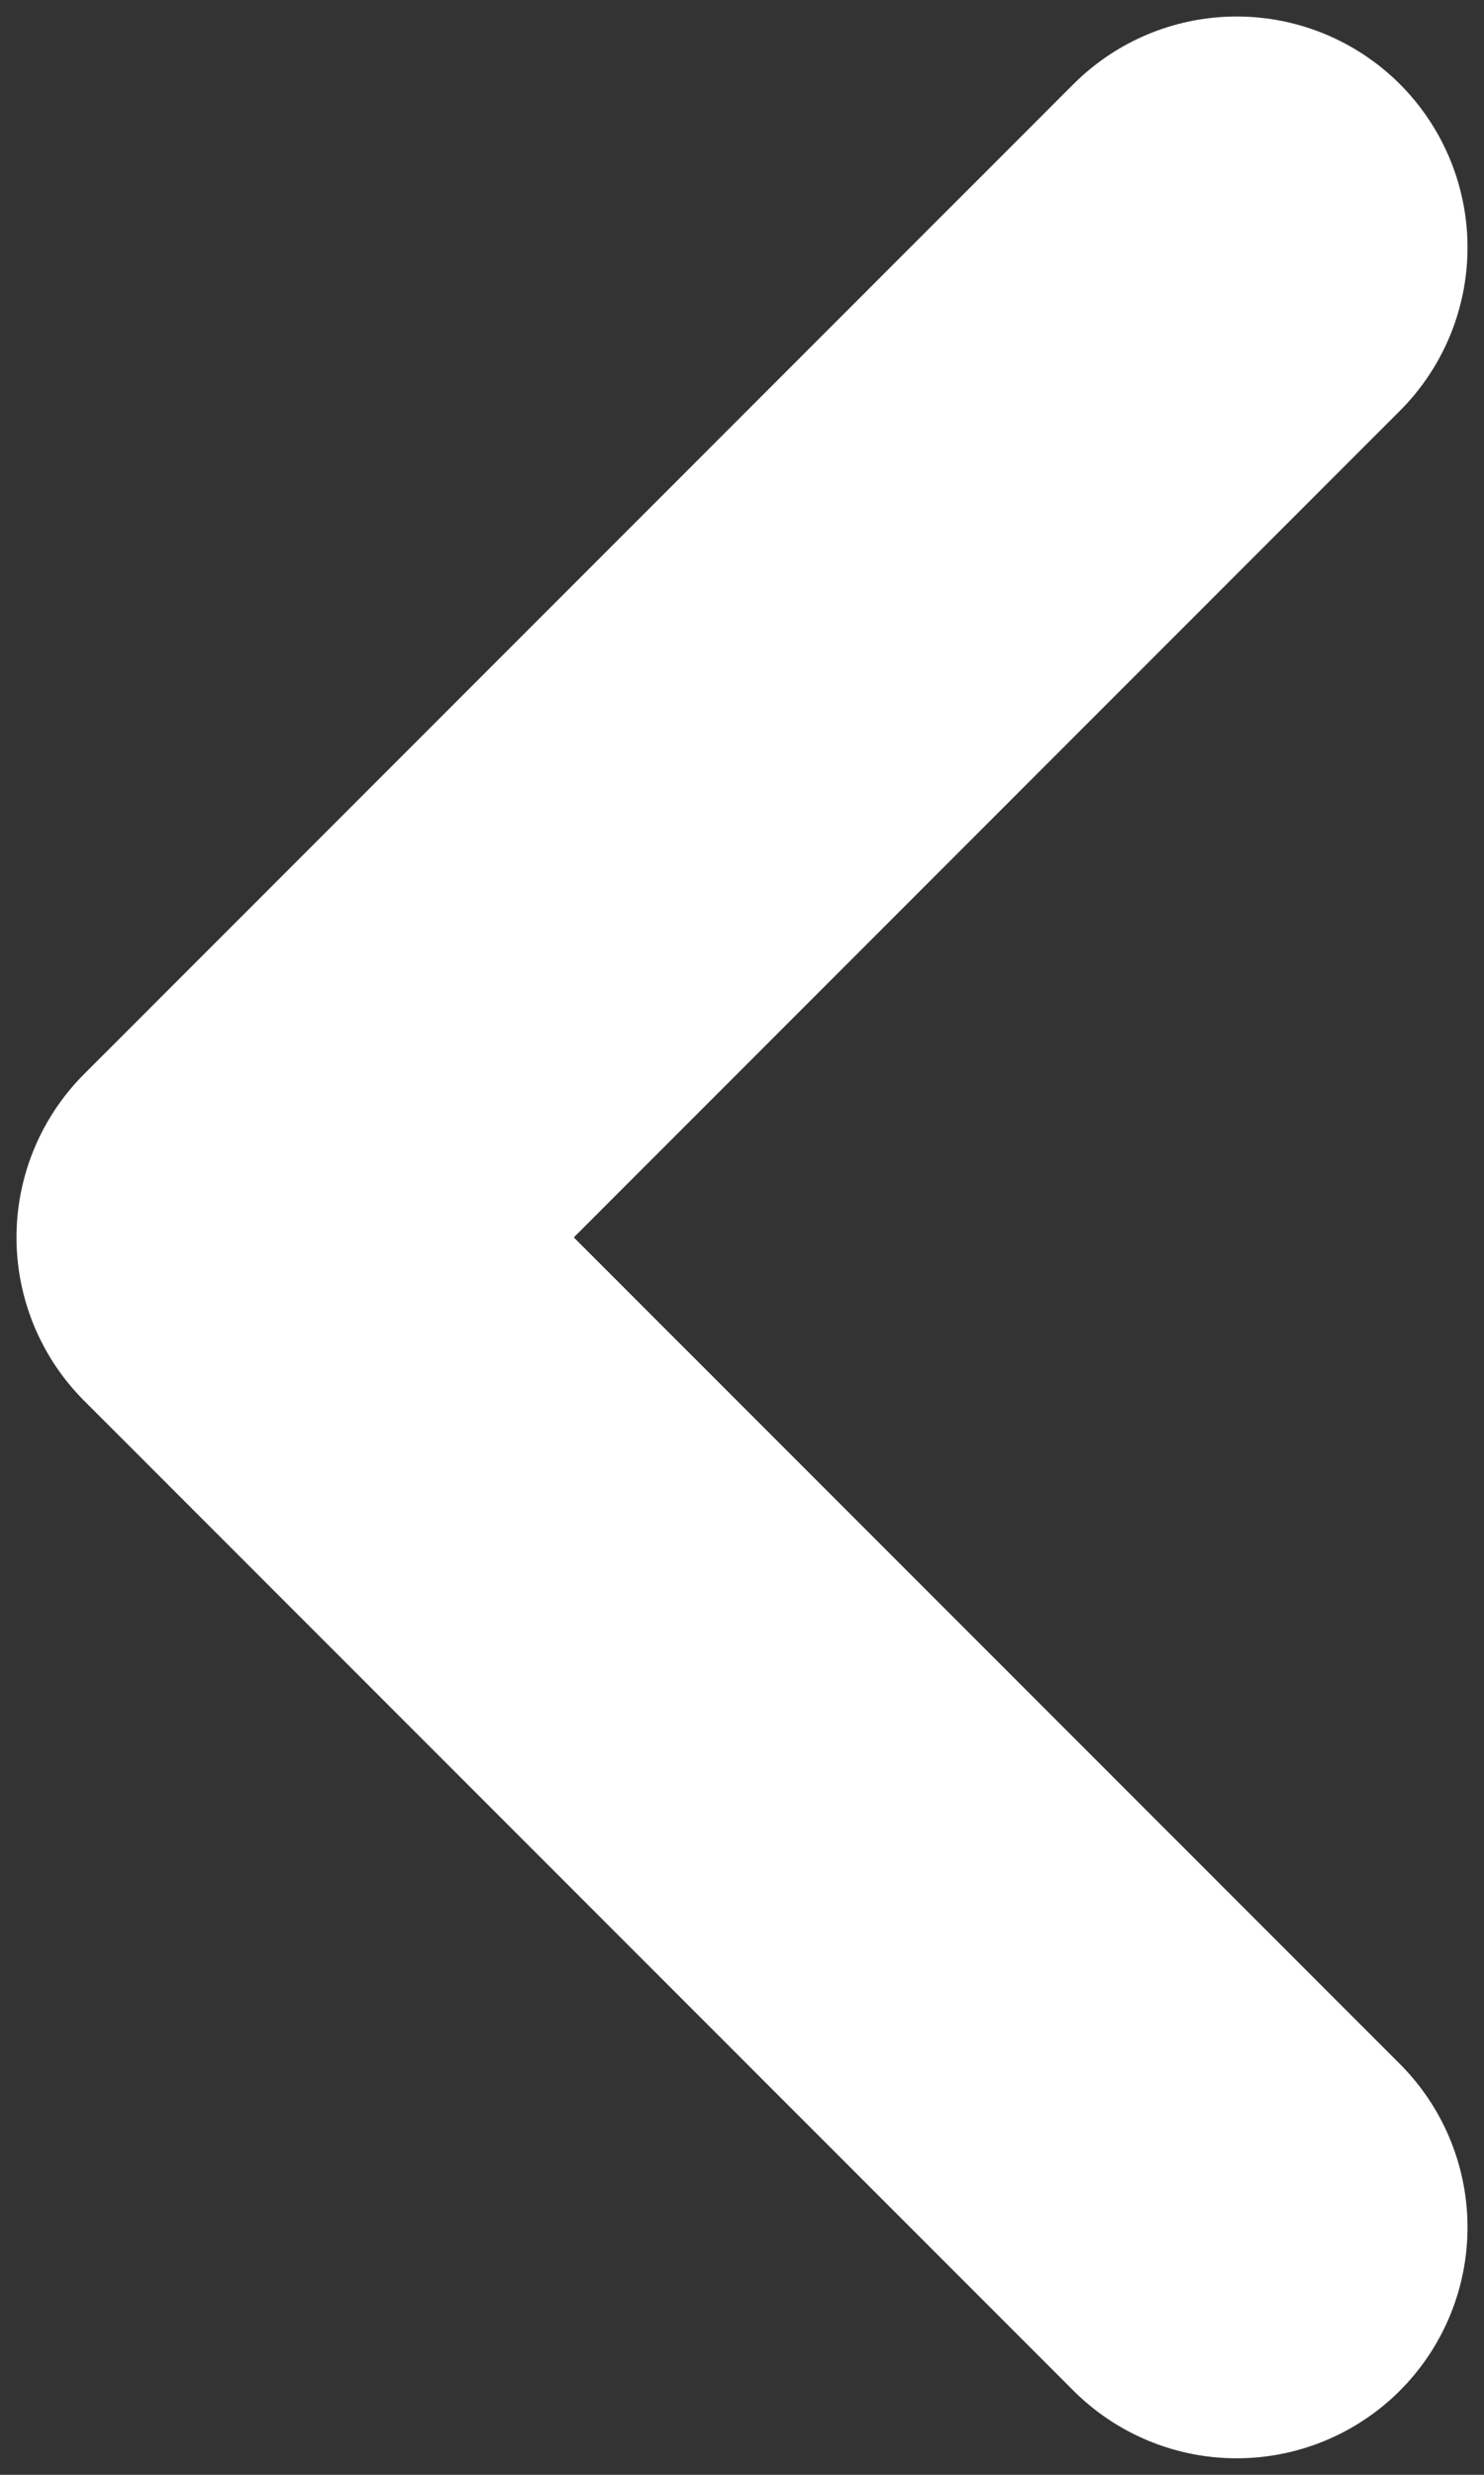 <?xml version="1.0" encoding="utf-8"?>
<!-- Generator: Adobe Illustrator 17.1.0, SVG Export Plug-In . SVG Version: 6.00 Build 0)  -->
<!DOCTYPE svg PUBLIC "-//W3C//DTD SVG 1.1//EN" "http://www.w3.org/Graphics/SVG/1.1/DTD/svg11.dtd">
<svg version="1.1" id="Art" xmlns="http://www.w3.org/2000/svg" xmlns:xlink="http://www.w3.org/1999/xlink" x="0px" y="0px"
	 viewBox="0 0 9 15" enable-background="new 0 0 9 15" xml:space="preserve">
<rect x="0" y="0" width="9" height="15" fill="#333333" stroke="none"/>
<polyline fill="none" stroke="#FFFFFF" stroke-width="2.8" stroke-linecap="round" stroke-linejoin="round" stroke-miterlimit="10" points="
	7.5,13.5 1.5,7.5 7.5,1.5 "/>
<rect fill="none" width="9" height="15"/>
</svg>
